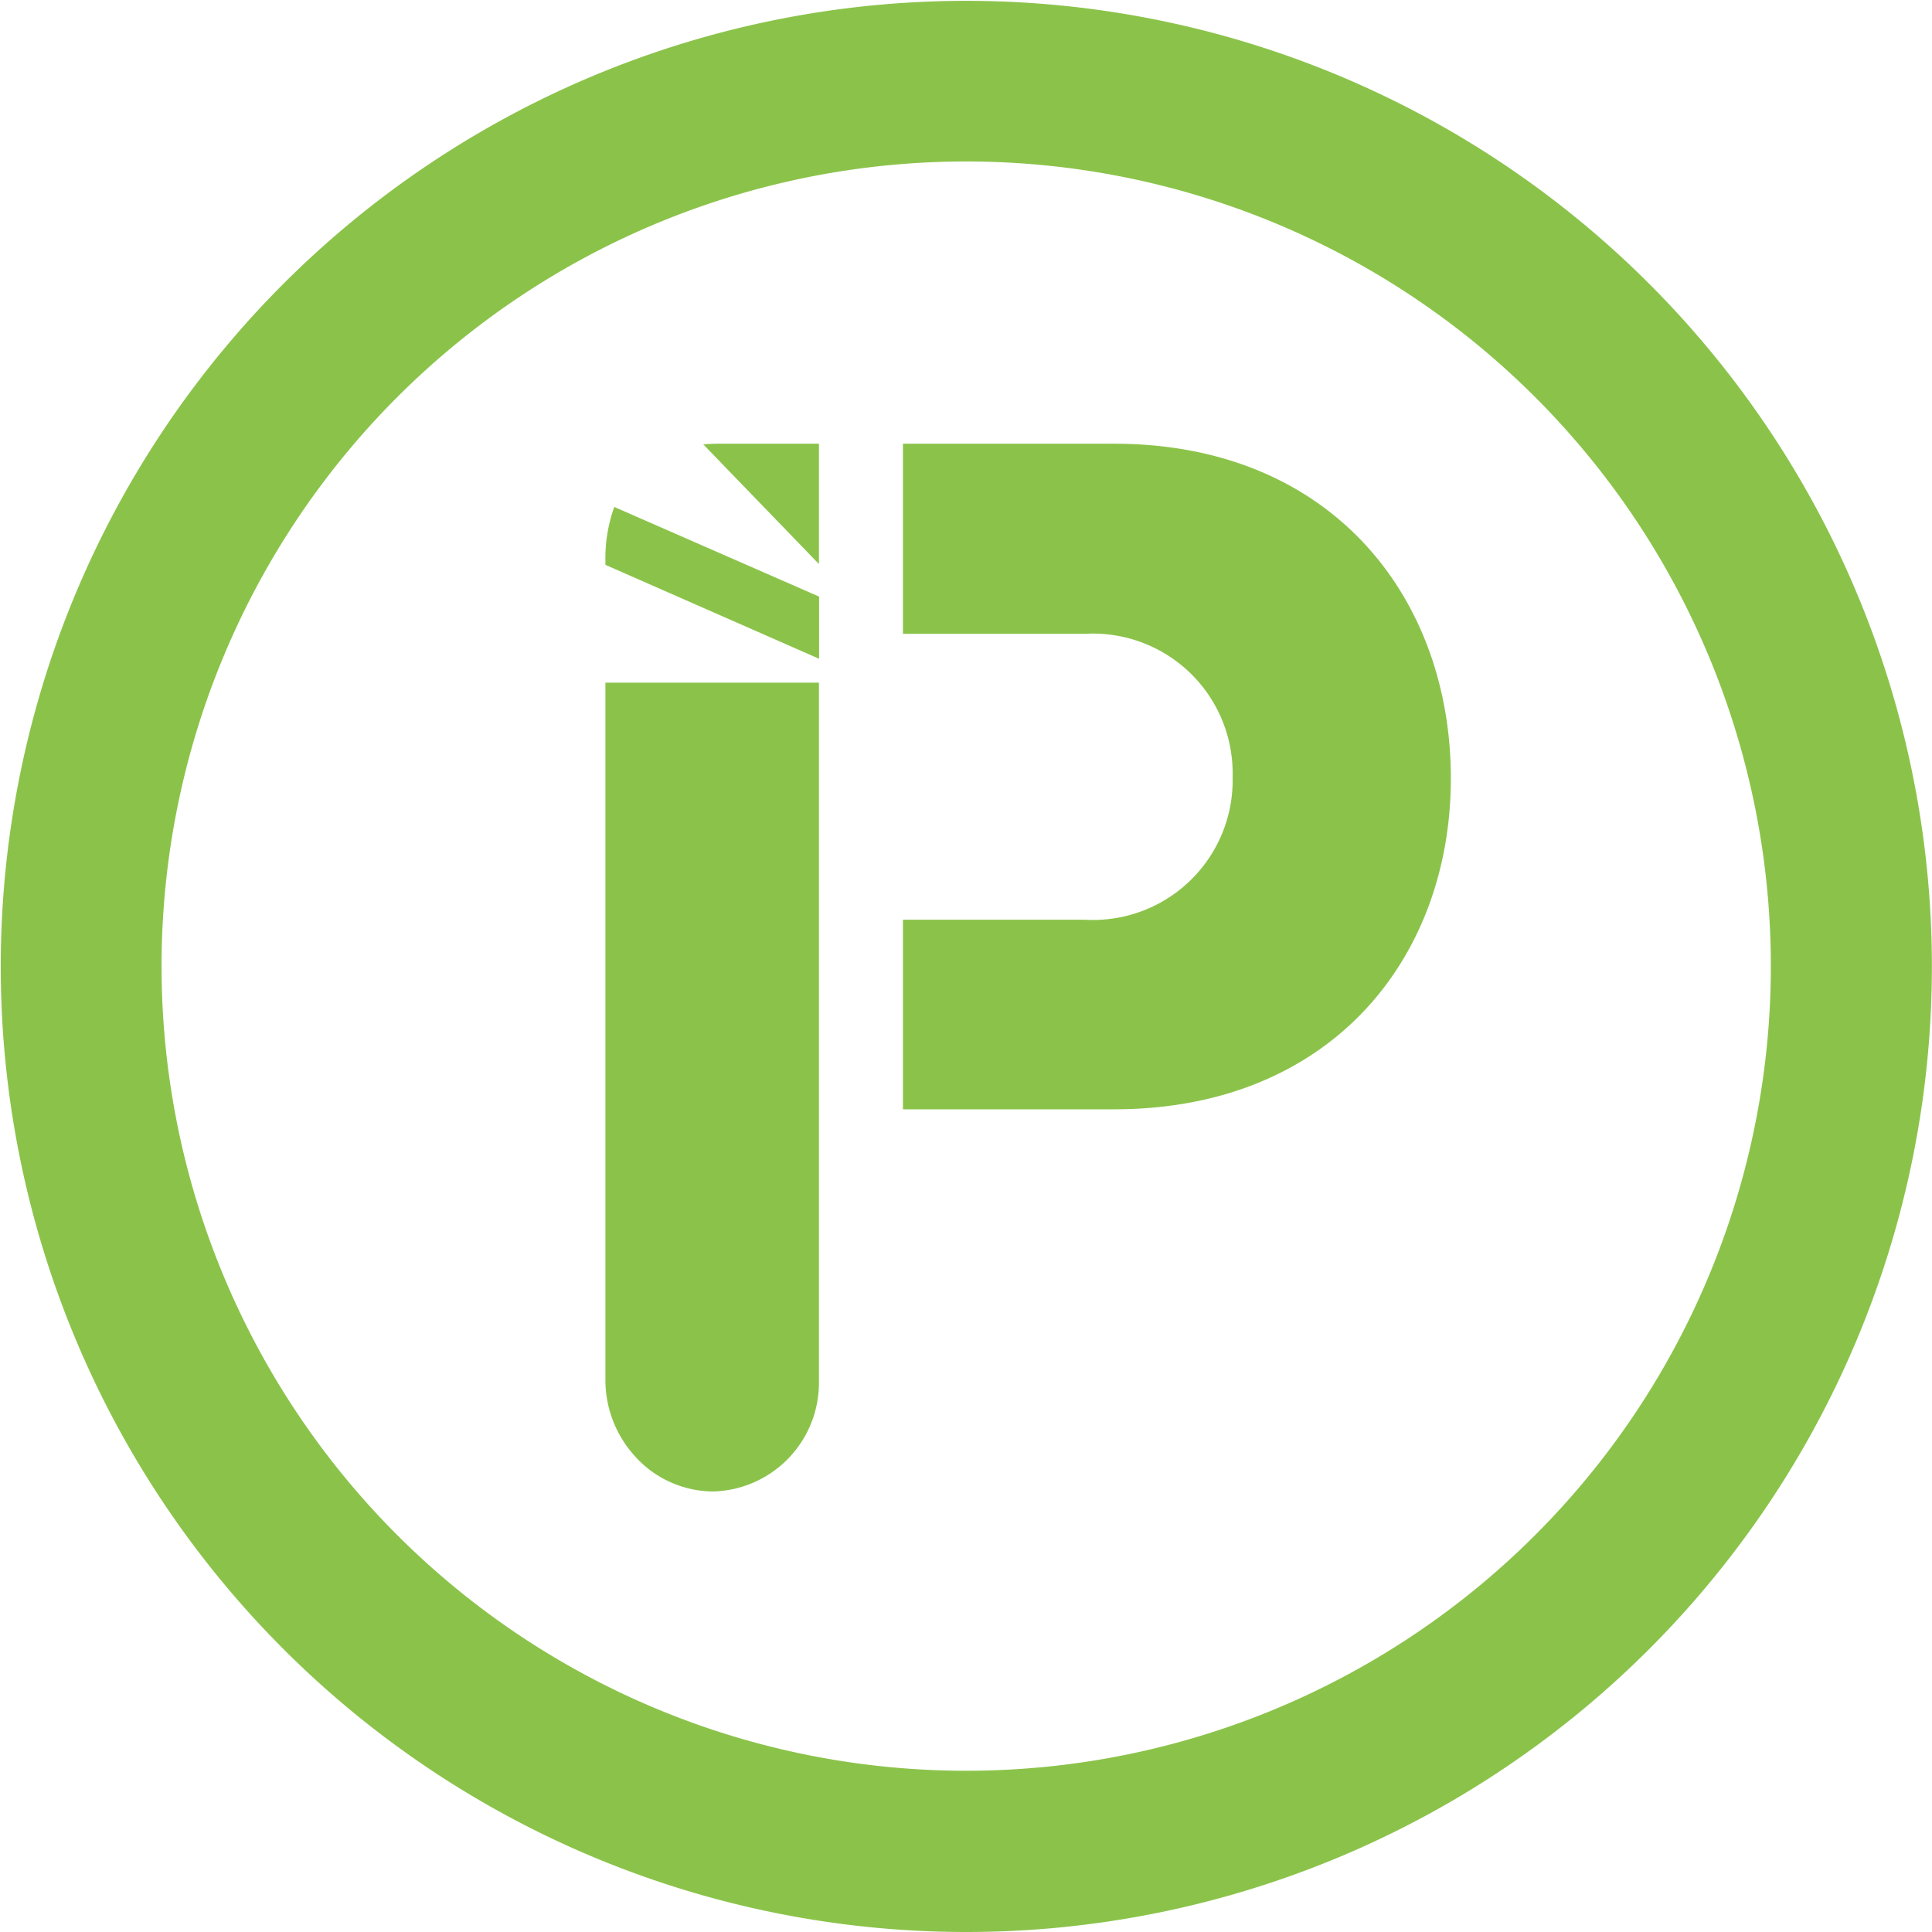 <svg xmlns="http://www.w3.org/2000/svg" width="50" height="50" viewBox="0 0 50 50"><defs><style>.a{fill:#8bc34a;}</style></defs><g transform="translate(-201.027 -609.971)"><path class="a" d="M25.014,49.971a24.989,24.989,0,1,1,9.732-1.964,25,25,0,0,1-9.732,1.964Zm0-45.821a20.824,20.824,0,1,0,8.109,1.636A20.838,20.838,0,0,0,25.014,4.15Z" transform="translate(201 610)"/><path class="a" d="M.839,26.283A2.929,2.929,0,0,1,0,24.265V6.184H5.526V24.262A2.813,2.813,0,0,1,2.8,27.116a2.741,2.741,0,0,1-1.963-.833ZM7.7,17.227V12.32h4.718a3.615,3.615,0,0,0,3.814-3.7,3.616,3.616,0,0,0-3.814-3.7H7.7V0h5.456C18.8,0,21.88,3.991,21.88,8.657s-3.114,8.569-8.718,8.569ZM5.526,5.564,0,3.135V3.025A3.891,3.891,0,0,1,.23,1.637l5.3,2.32V5.563Zm0-2.45L2.533.017C2.659.007,2.789,0,2.917,0H5.526V3.115Z" transform="translate(216.695 621.454)"/></g></svg>